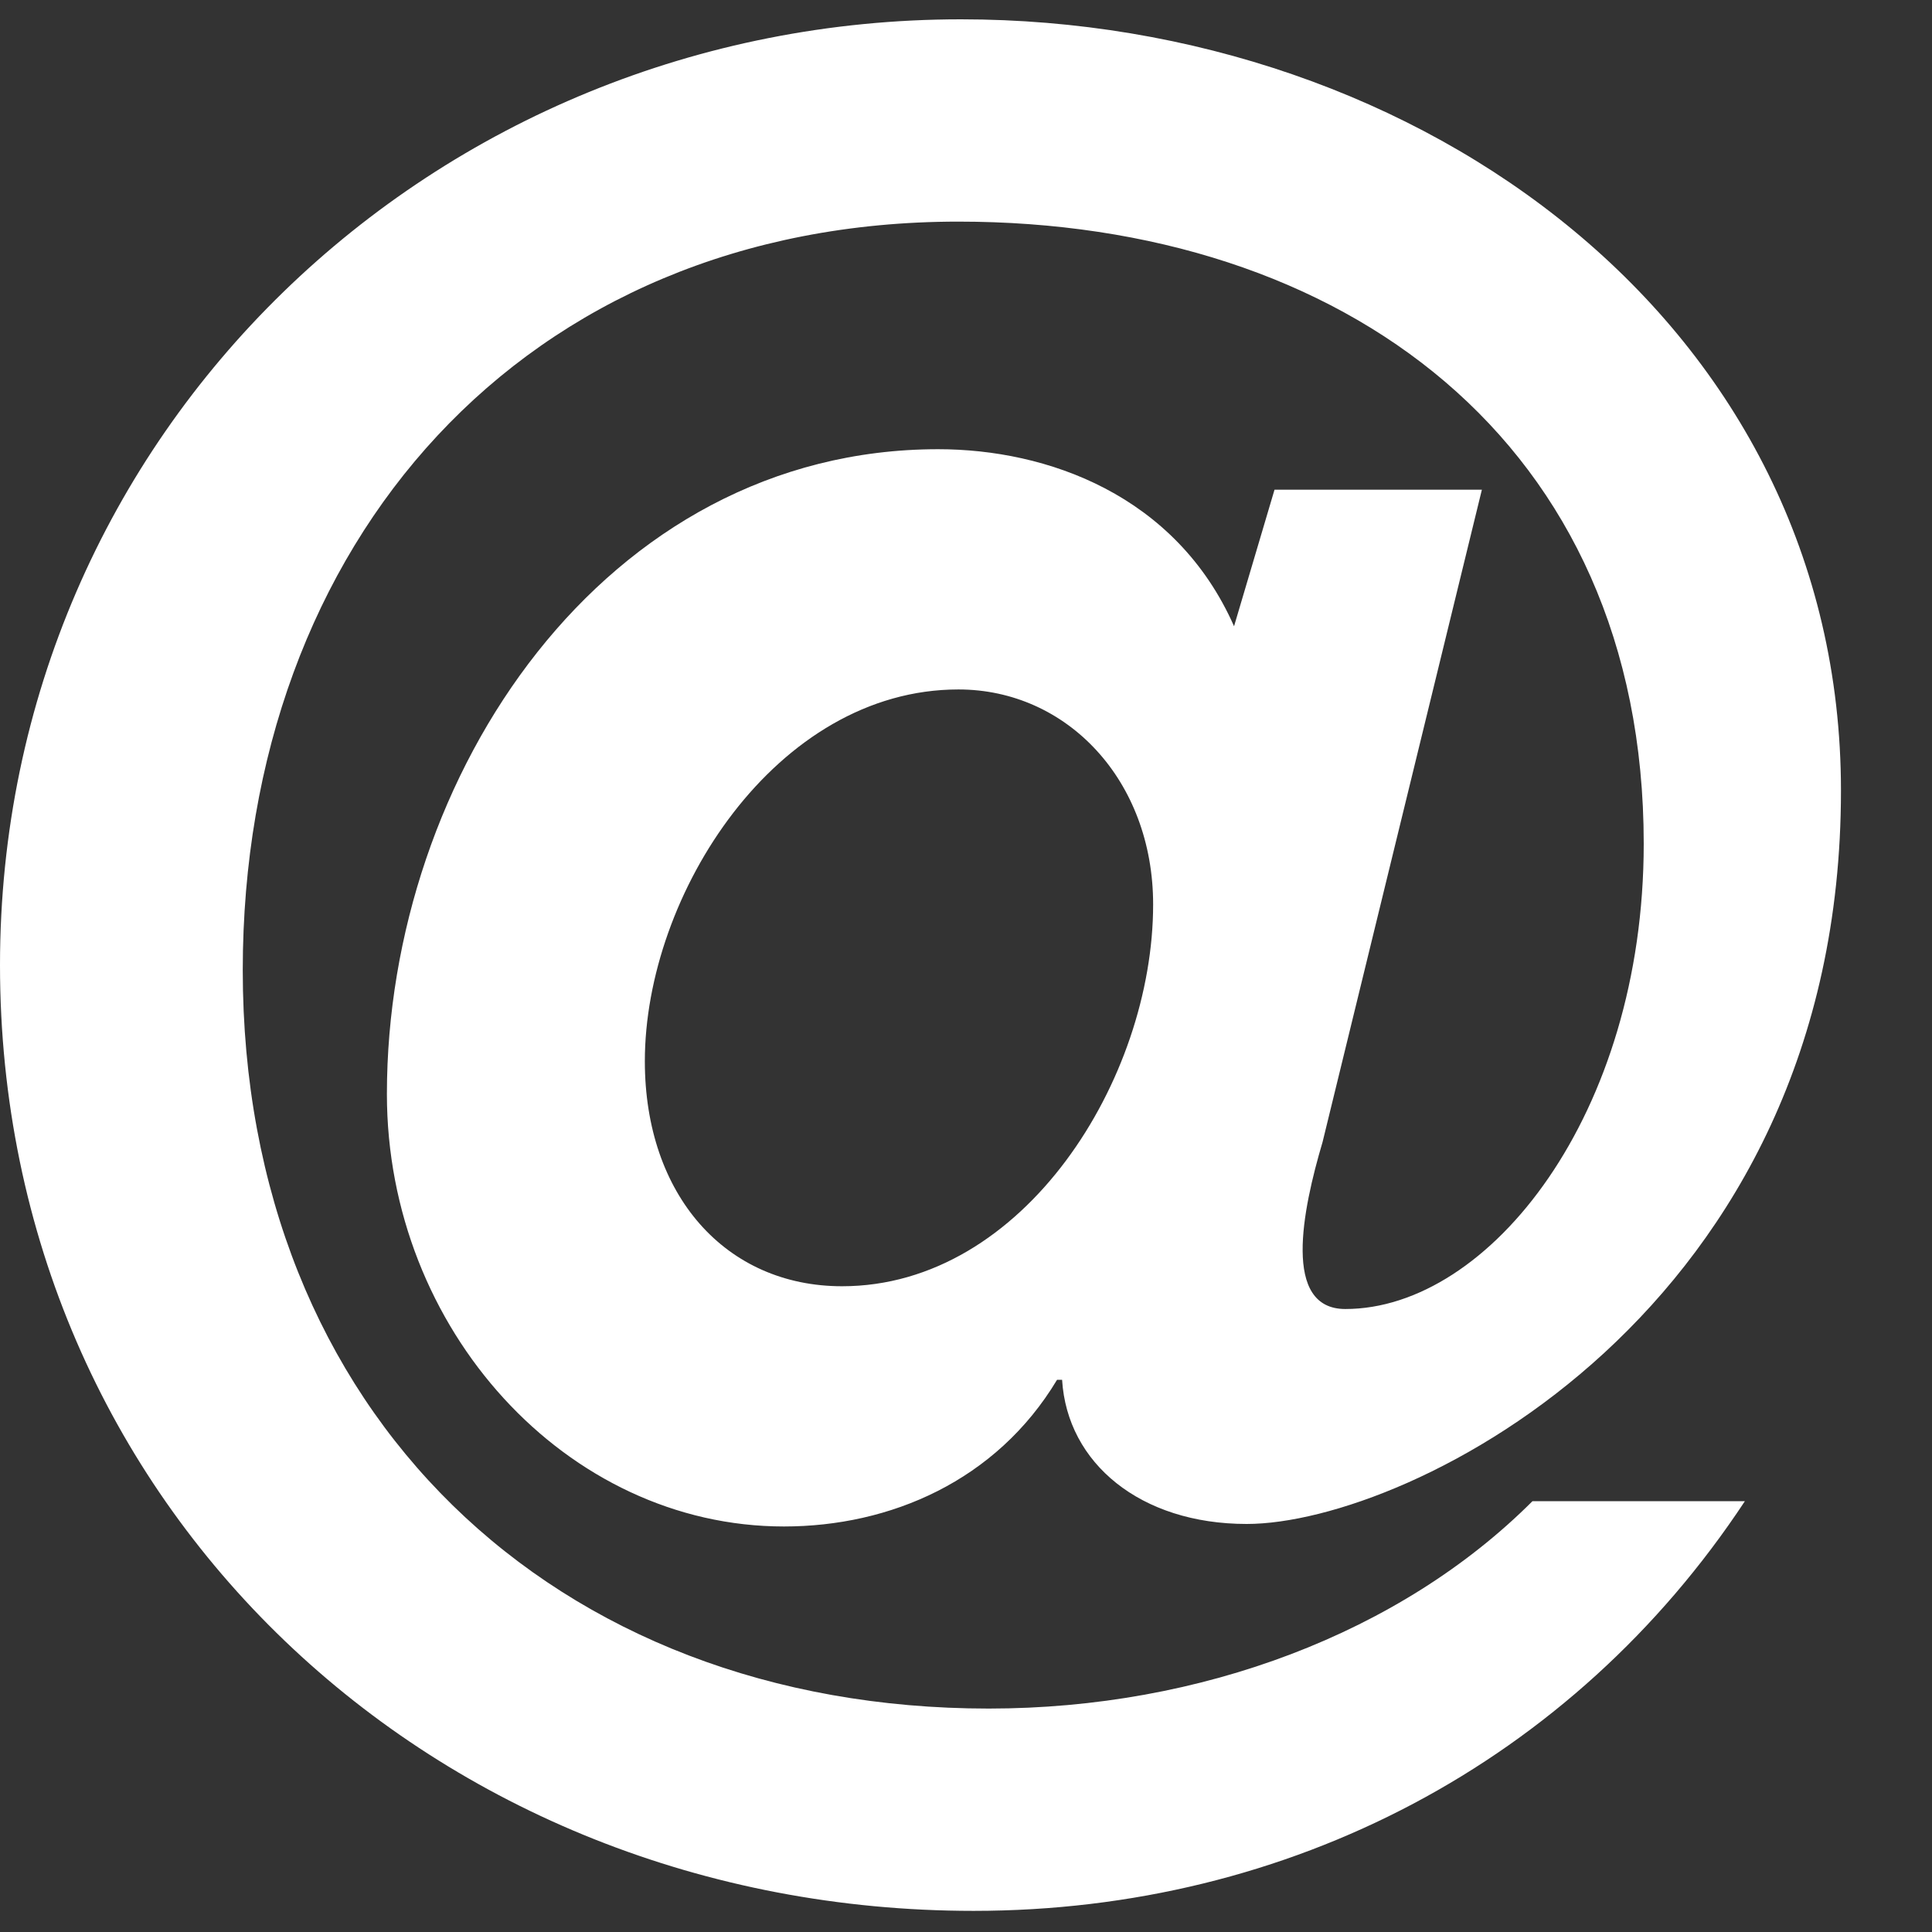<?xml version="1.0" encoding="UTF-8" standalone="no"?>
<svg width="100px" height="100px" viewBox="0 0 100 100" version="1.1" xmlns="http://www.w3.org/2000/svg" xmlns:xlink="http://www.w3.org/1999/xlink" xmlns:sketch="http://www.bohemiancoding.com/sketch/ns">
    <rect x="0" y="0" width="100" height="100" fill="#333333" stroke="none"/>
    <!-- Generator: Sketch 3.5.1 (25234) - http://www.bohemiancoding.com/sketch -->
    <title>icon-email</title>
    <desc>Created with Sketch.</desc>
    <defs></defs>
    <g id="Page-1" stroke="none" stroke-width="1" fill="none" fill-rule="evenodd" sketch:type="MSPage">
        <g id="icon-email" sketch:type="MSArtboardGroup" fill="#FFFFFF">
            <path d="M33.377,54.927 C33.377,46.288 40.183,35.686 49.607,35.686 C55.236,35.686 59.686,40.398 59.686,46.812 C59.686,55.843 53.01,66.576 43.586,66.576 C37.565,66.576 33.377,61.864 33.377,54.927 L33.377,54.927 Z M76.702,25.346 L65.969,25.346 L63.874,32.414 C60.864,25.607 54.188,23.251 48.56,23.251 C31.283,23.251 20.026,40.136 20.026,56.628 C20.026,68.801 29.319,79.01 40.576,79.01 C46.073,79.01 51.571,76.654 54.712,71.419 L54.974,71.419 C55.236,75.738 59.031,78.88 64.529,78.88 C72.906,78.88 95.288,67.885 95.288,40.921 C95.288,16.838 73.56,1 49.738,1 C22.513,1 0,22.335 0,49.953 C0,77.963 22.513,98.906 50.393,98.906 C66.754,98.906 81.414,91.183 90.314,77.702 L79.319,77.702 C72.513,84.508 62.173,88.435 51.178,88.435 C28.665,88.435 12.565,73.12 12.565,50.215 C12.565,28.094 27.094,11.471 49.607,11.471 C69.503,11.471 85.079,22.859 85.079,43.67 C85.079,57.675 77.094,67.754 69.634,67.754 C66.361,67.754 67.408,62.649 68.455,59.115 L76.702,25.346 Z" id="@" sketch:type="MSShapeGroup"></path>
        </g>
    </g>
</svg>
